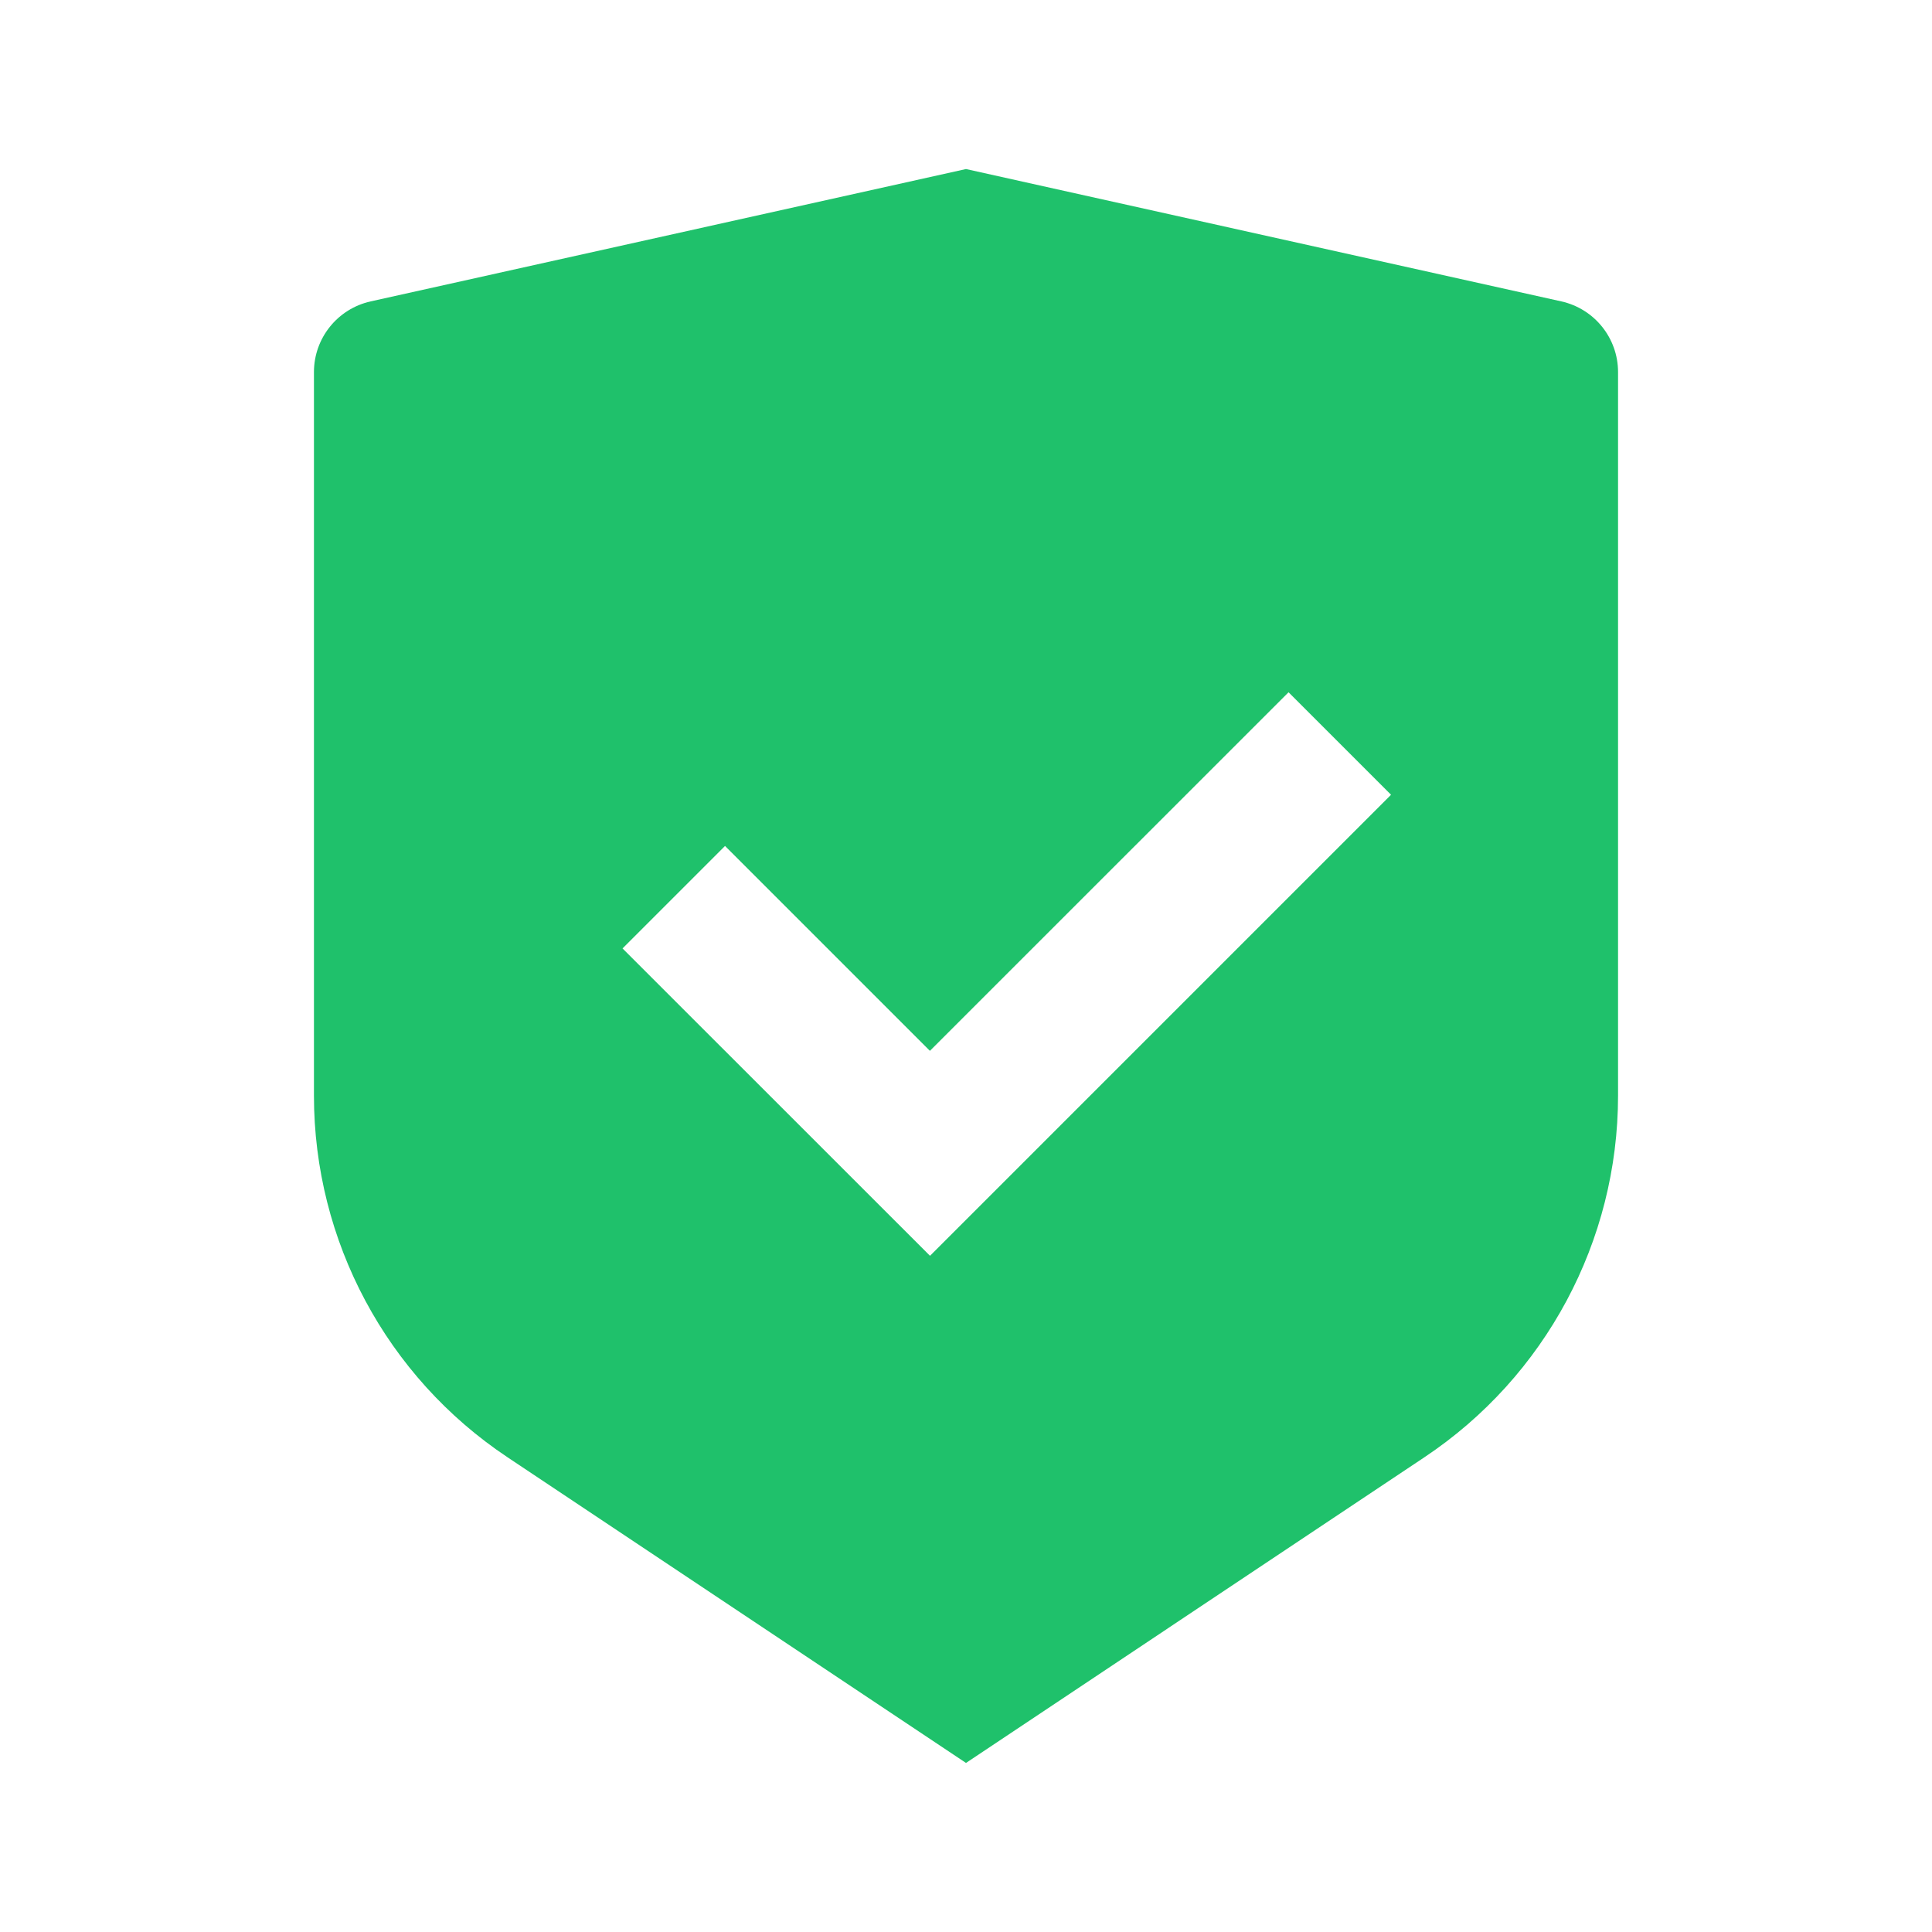 <svg width="22" height="22" viewBox="0 0 22 22" fill="none" xmlns="http://www.w3.org/2000/svg">
<path d="M11 1.925L17.779 3.432C18.156 3.516 18.425 3.85 18.425 4.237V12.476C18.425 14.131 17.597 15.677 16.22 16.594L11 20.075L5.779 16.594C4.401 15.676 3.575 14.131 3.575 12.477V4.237C3.575 3.85 3.844 3.516 4.221 3.432L11 1.925ZM14.673 7.883L10.589 11.966L8.256 9.633L7.089 10.8L10.59 14.3L15.84 9.05L14.673 7.883Z" fill="#1FC16B"/>
</svg>
